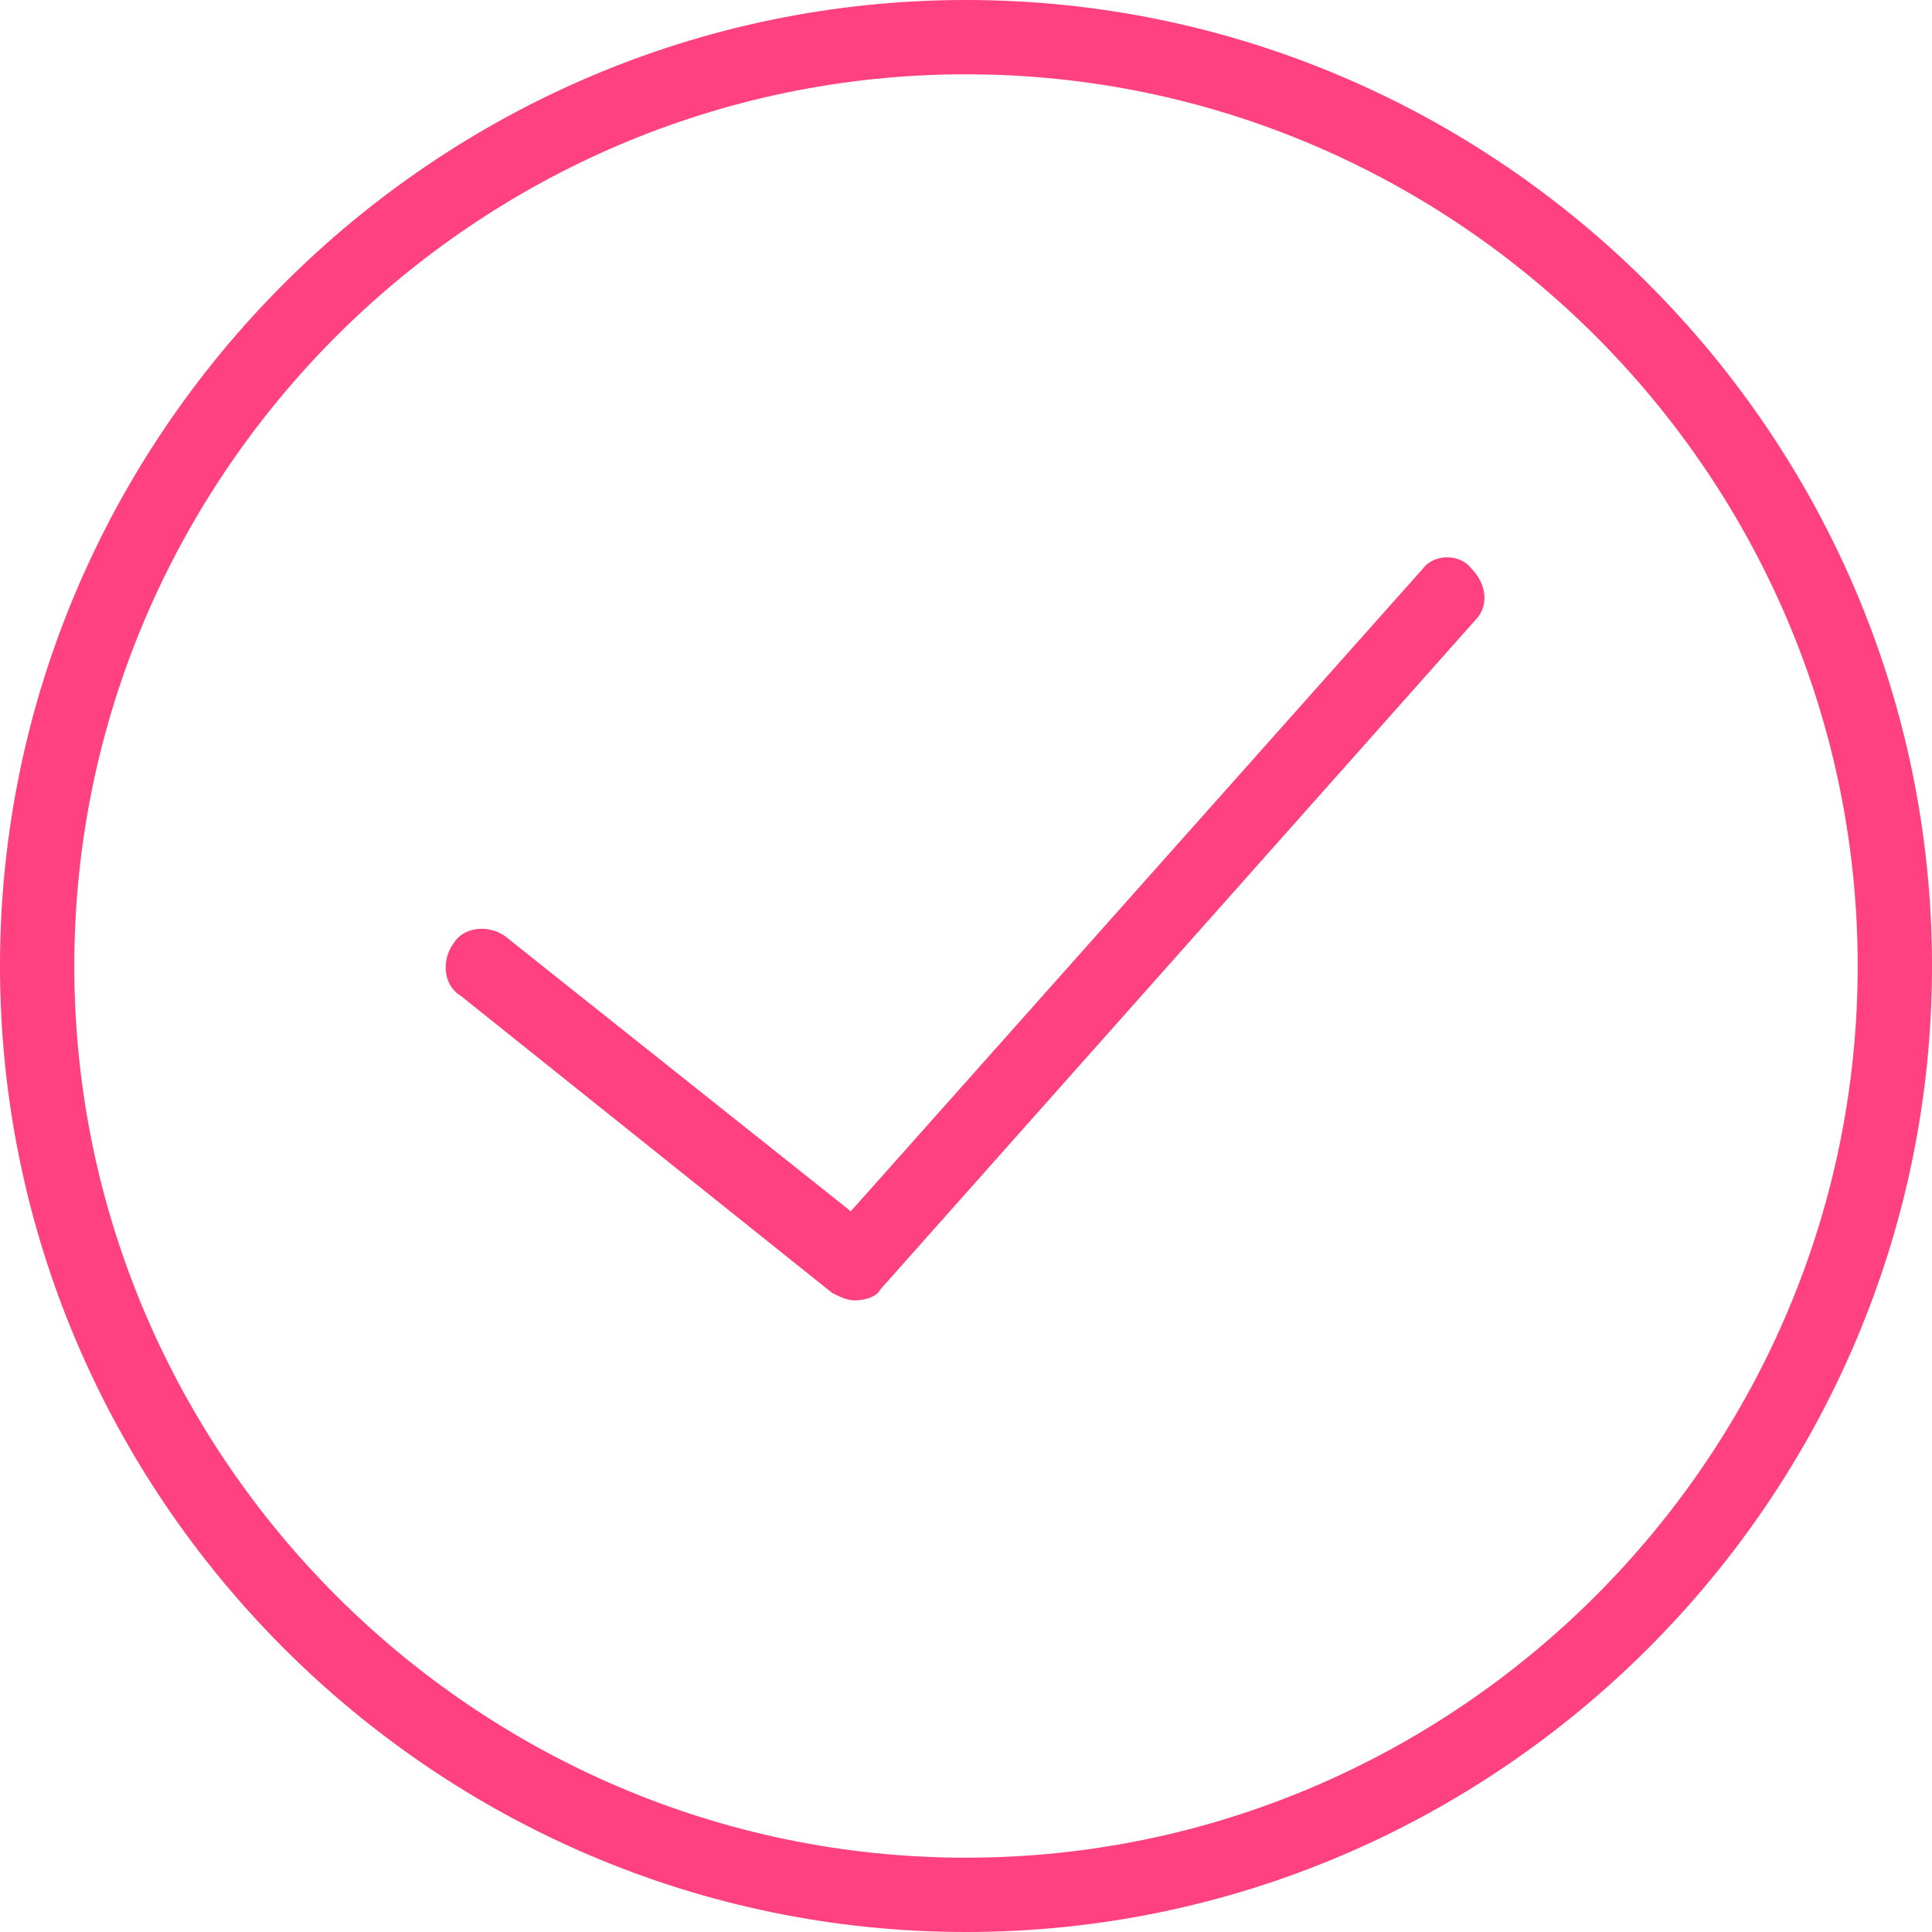 <?xml version="1.0" encoding="utf-8"?>
<!-- Generated by IcoMoon.io -->
<!DOCTYPE svg PUBLIC "-//W3C//DTD SVG 1.1//EN" "http://www.w3.org/Graphics/SVG/1.1/DTD/svg11.dtd">
<svg version="1.1" xmlns="http://www.w3.org/2000/svg" xmlns:xlink="http://www.w3.org/1999/xlink" width="24" height="24" viewBox="0 0 24 24">
<path fill="rgb(255, 64, 129)" d="M12 0c-6.6 0-12 5.4-12 12s5.4 12 12 12c6.6 0 12-5.4 12-12s-5.4-12-12-12v0zM12 23.077c-6.092 0-11.077-4.985-11.077-11.077s4.985-11.077 11.077-11.077c6.092 0 11.077 4.985 11.077 11.077s-4.985 11.077-11.077 11.077v0zM17.677 7.062l-7.108 7.985-4.292-3.415c-0.185-0.138-0.508-0.138-0.646 0.092-0.138 0.185-0.138 0.508 0.092 0.646l4.615 3.692c0.092 0.046 0.185 0.092 0.277 0.092 0.138 0 0.277-0.046 0.323-0.138l7.385-8.308c0.185-0.185 0.138-0.462-0.046-0.646-0.138-0.185-0.462-0.185-0.6 0v0z"></path>
</svg>
